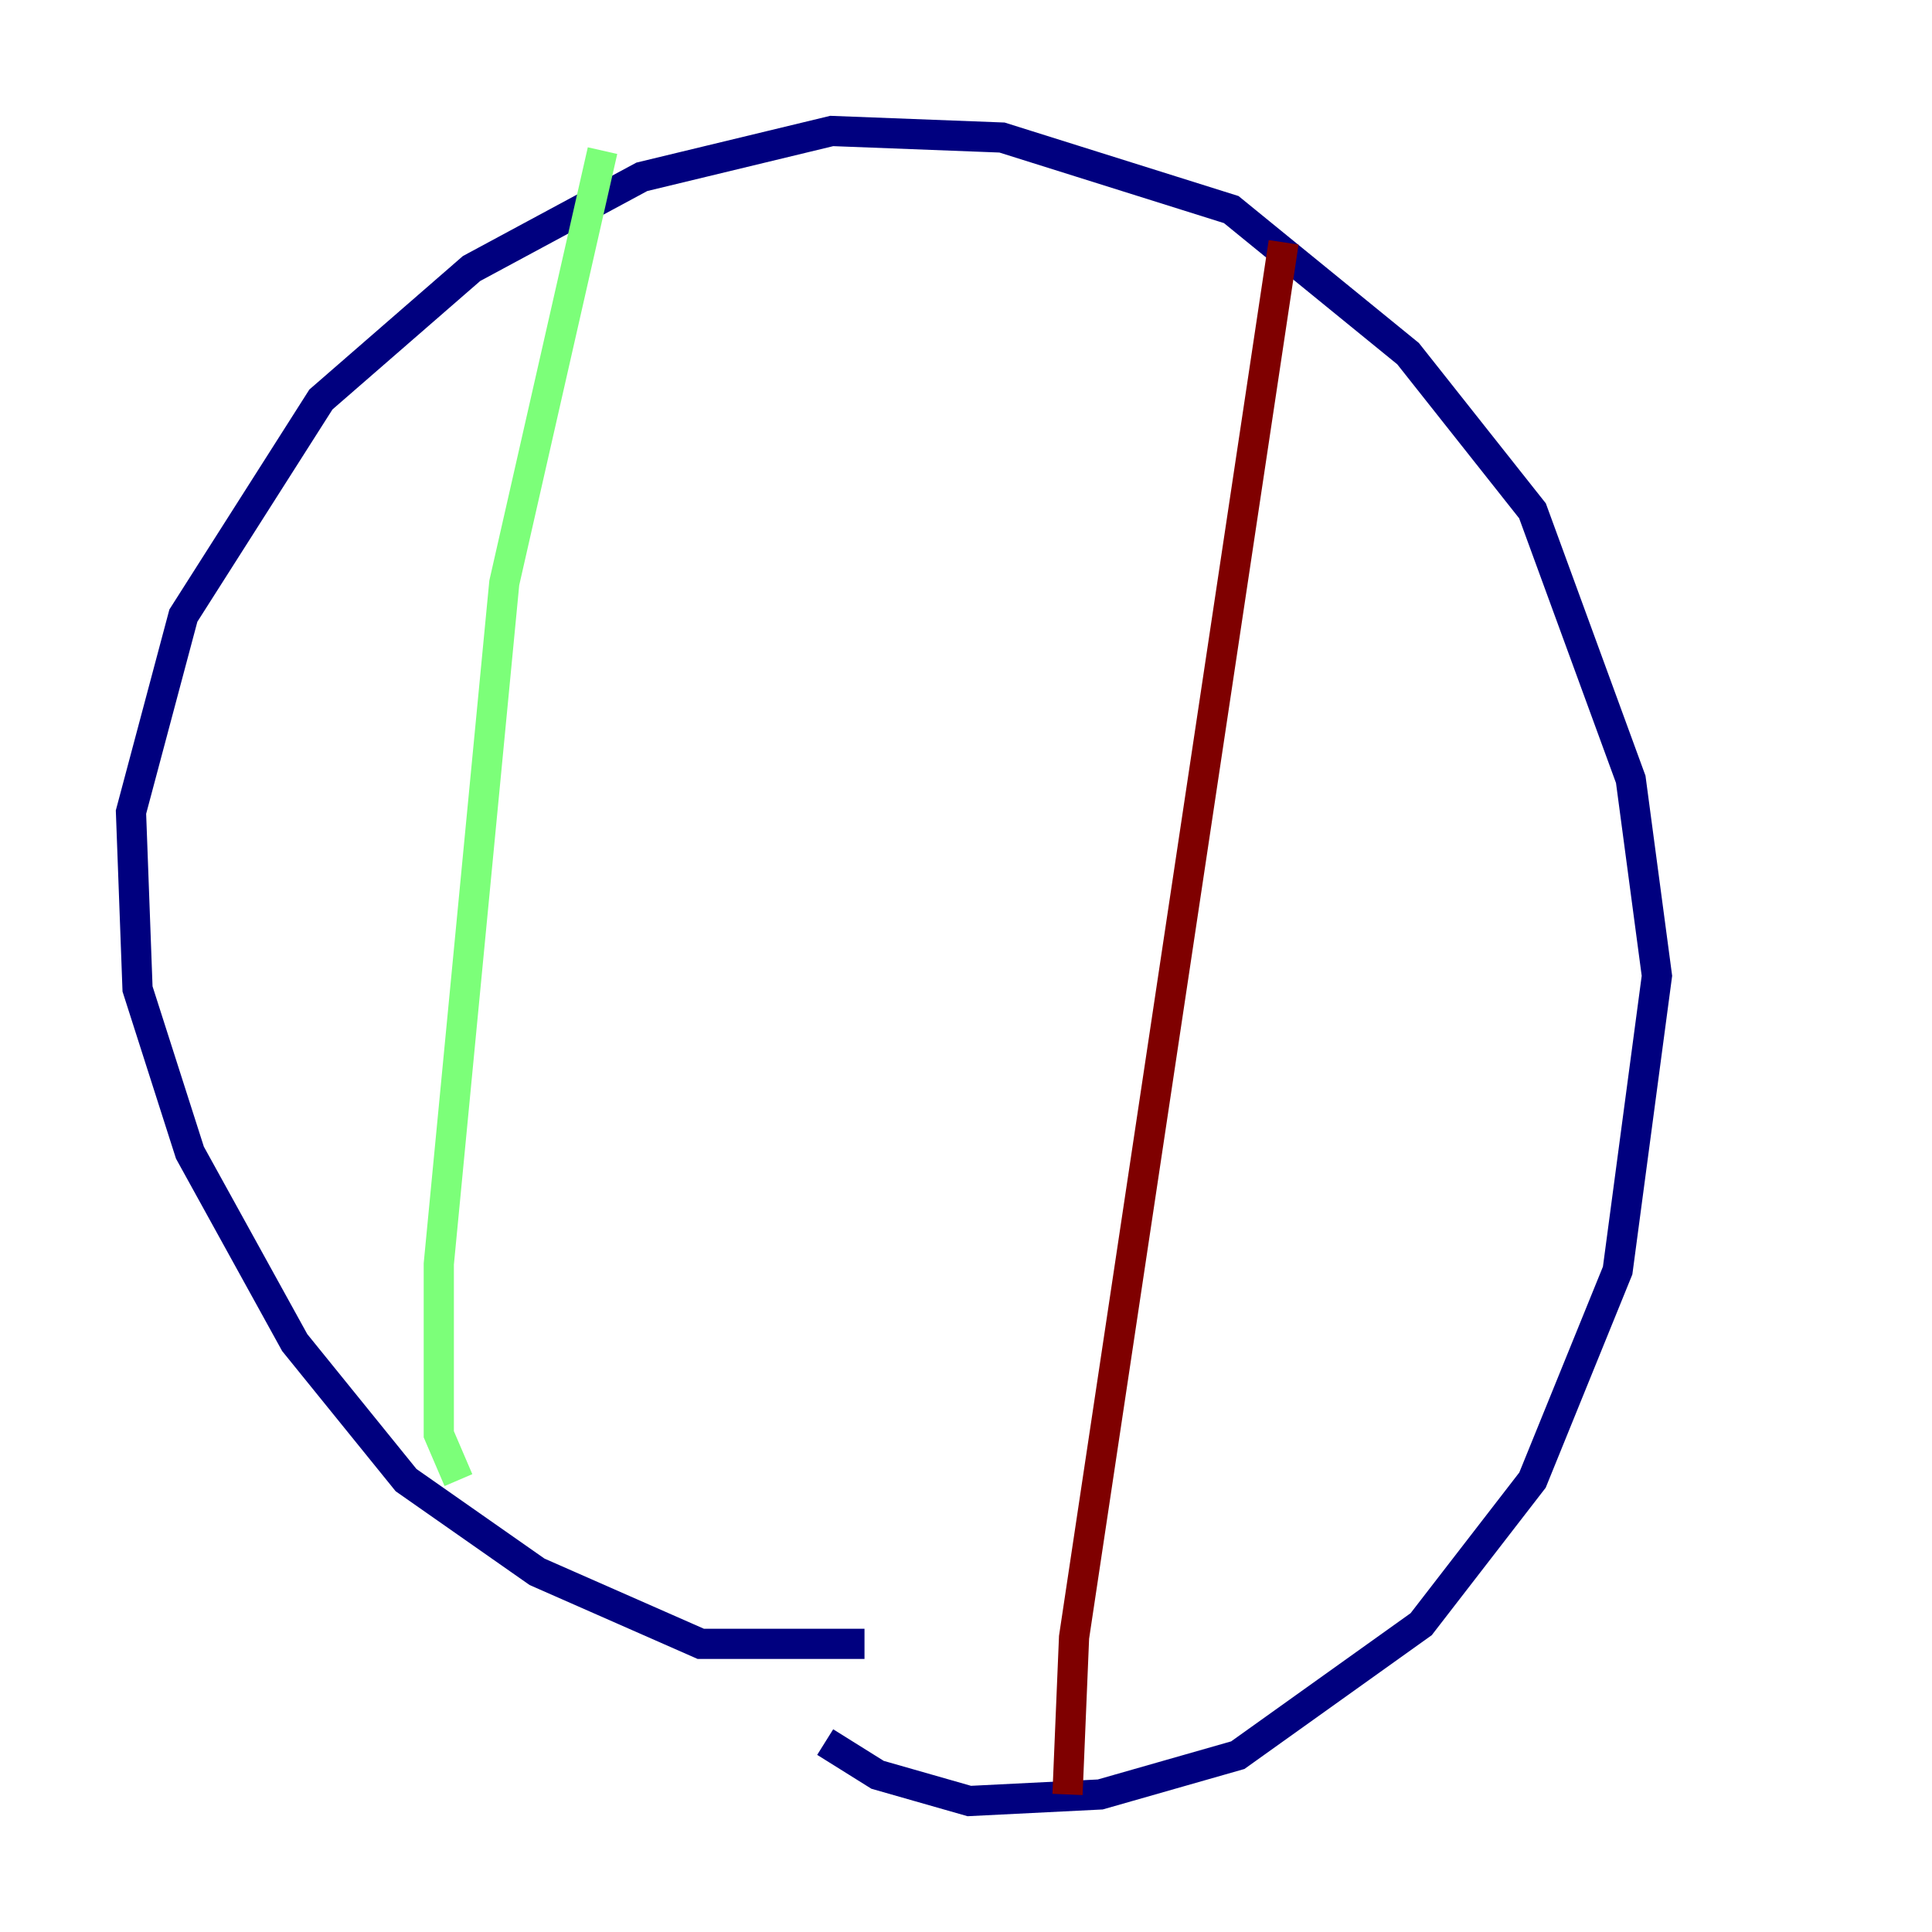 <?xml version="1.0" encoding="utf-8" ?>
<svg baseProfile="tiny" height="128" version="1.2" viewBox="0,0,128,128" width="128" xmlns="http://www.w3.org/2000/svg" xmlns:ev="http://www.w3.org/2001/xml-events" xmlns:xlink="http://www.w3.org/1999/xlink"><defs /><polyline fill="none" points="57.275,108.909 46.427,108.909 35.58,104.136 26.902,98.061 19.525,88.949 12.583,76.366 9.112,65.519 8.678,53.803 12.149,40.786 21.261,26.468 31.241,17.79 42.522,11.715 55.105,8.678 66.386,9.112 81.573,13.885 93.288,23.43 101.532,33.844 108.041,51.634 109.776,64.651 107.173,84.176 101.532,98.061 94.156,107.607 82.007,116.285 72.895,118.888 64.217,119.322 58.142,117.586 54.671,115.417" stroke="#00007f" stroke-width="2" /><polyline fill="none" points="39.919,9.98 33.41,38.617 29.071,83.742 29.071,95.024 30.373,98.061" stroke="#7cff79" stroke-width="2" /><polyline fill="none" points="85.044,16.054 71.159,108.475 70.725,118.888" stroke="#7f0000" stroke-width="2" /></svg>